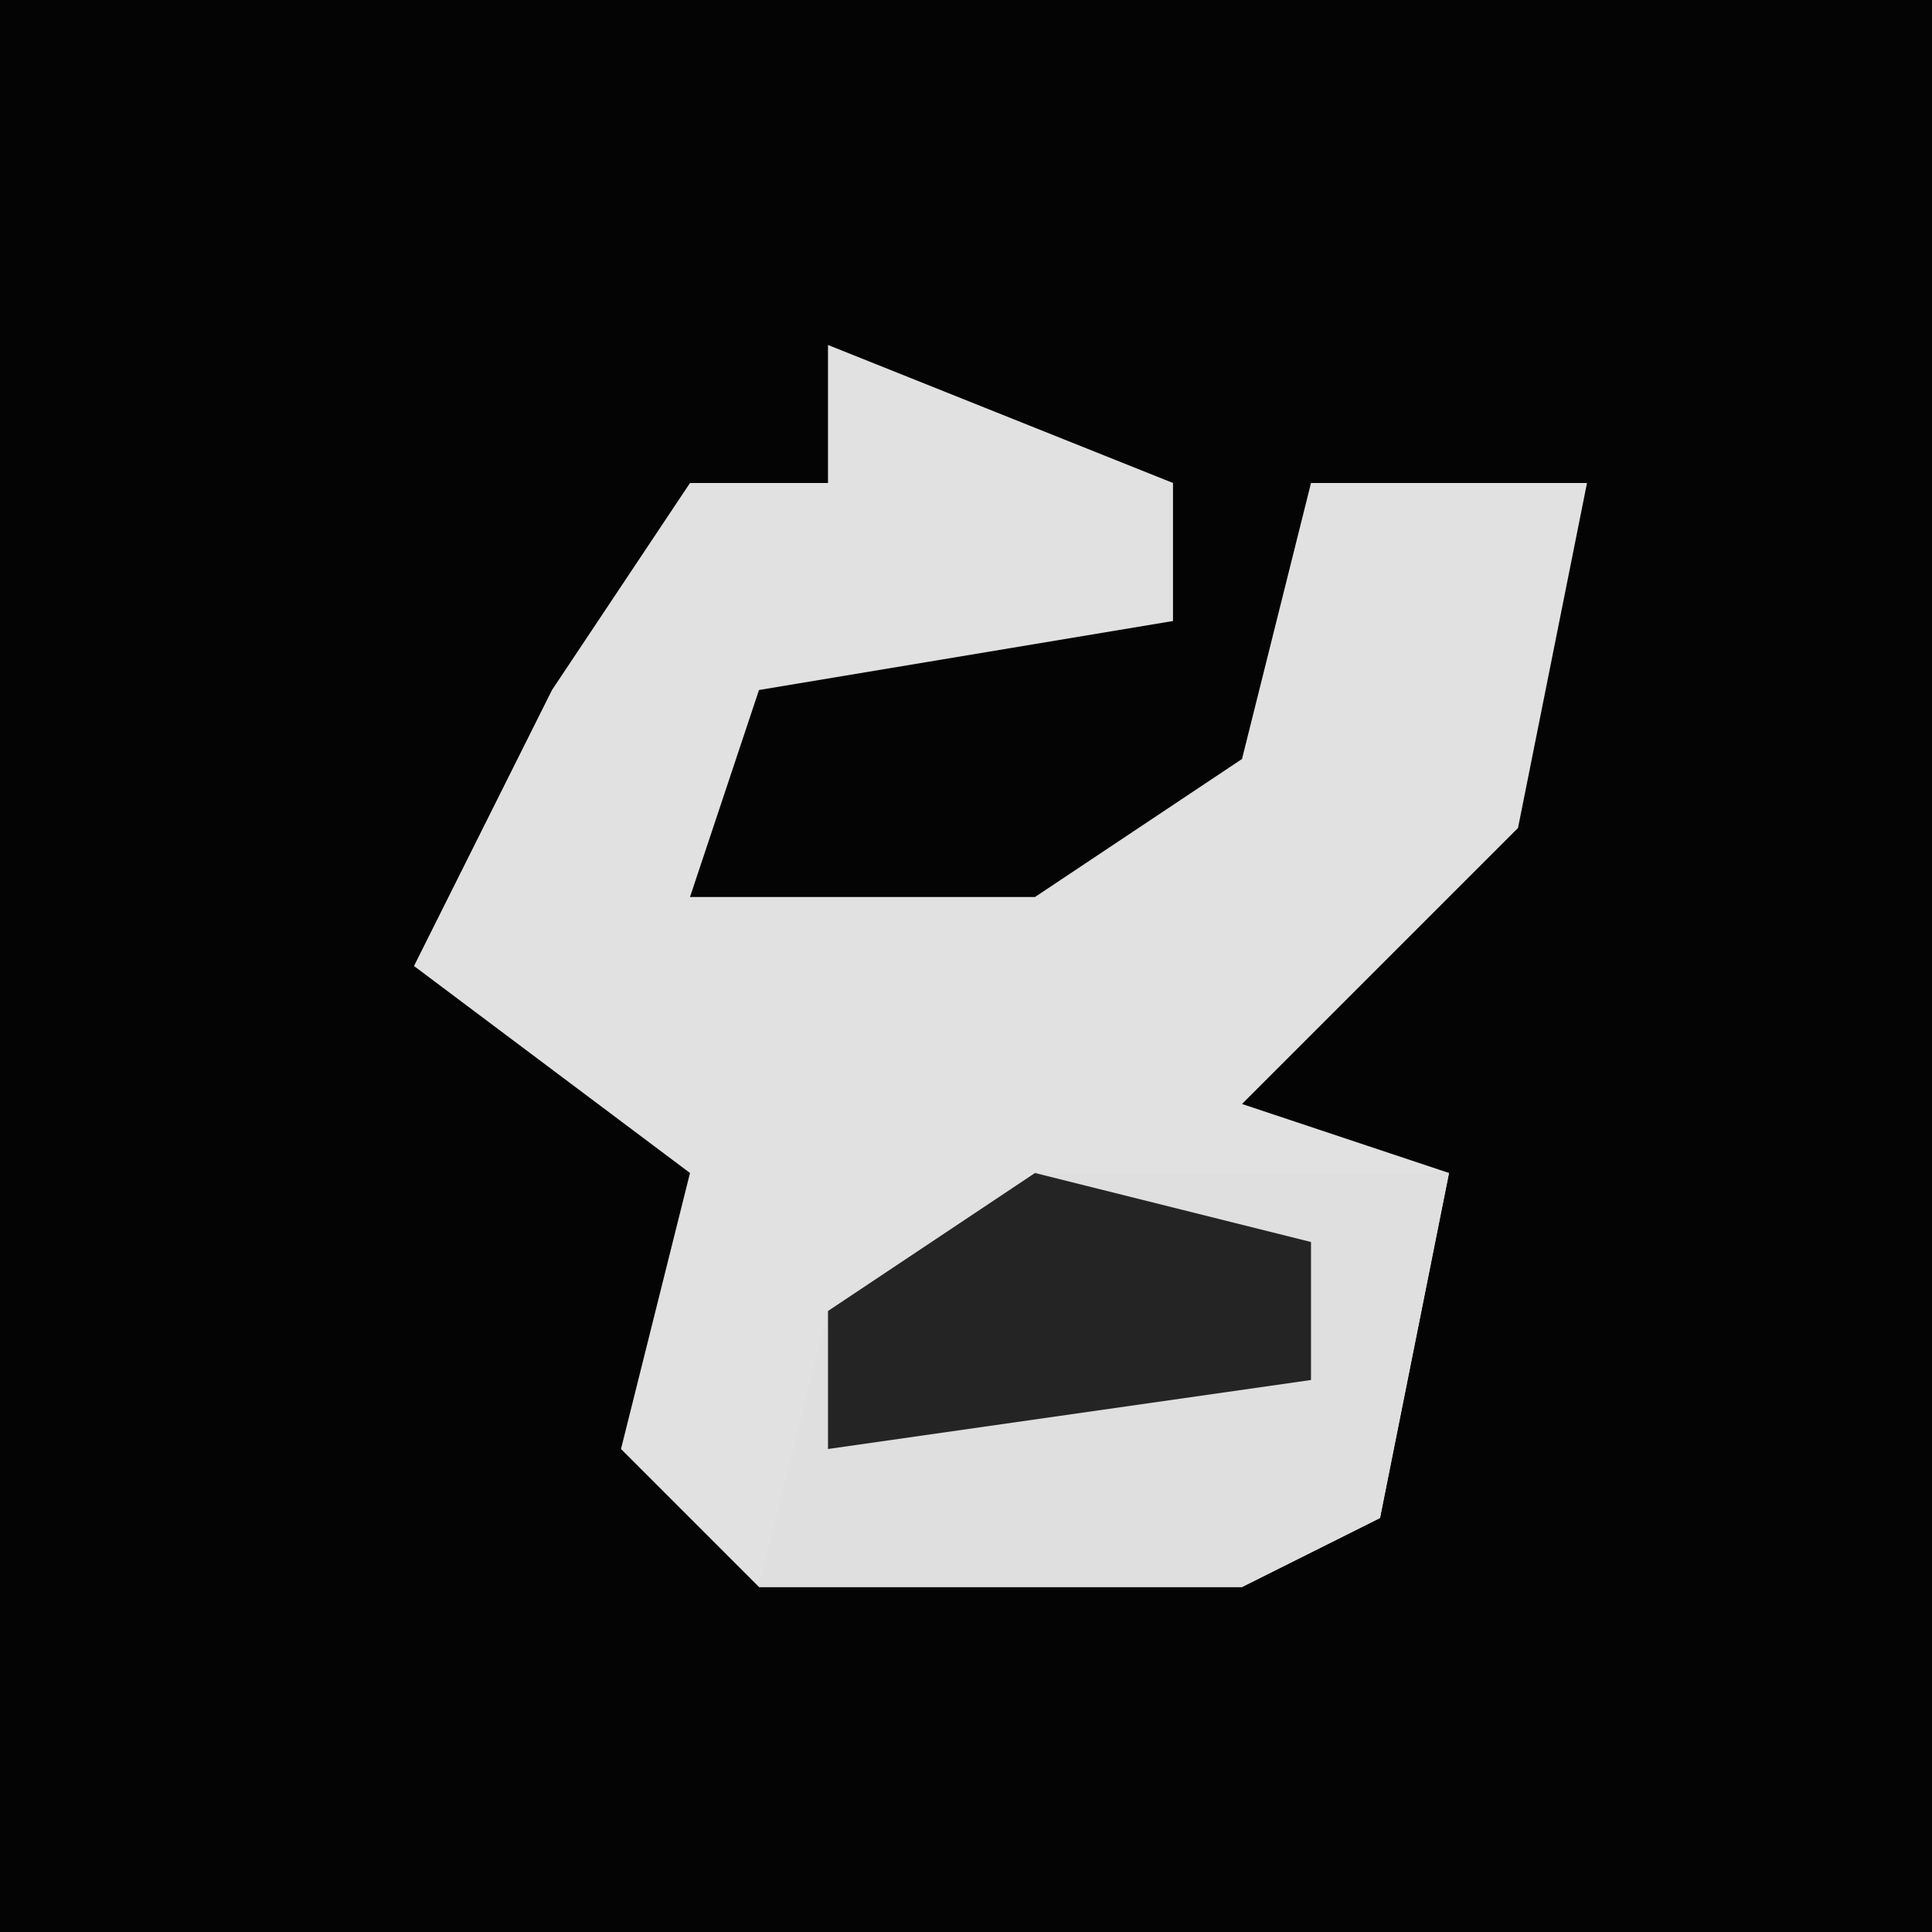 <?xml version="1.0" encoding="UTF-8"?>
<svg version="1.1" xmlns="http://www.w3.org/2000/svg" width="28" height="28">
<path d="M0,0 L28,0 L28,28 L0,28 Z " fill="#040404" transform="translate(0,0)"/>
<path d="M0,0 L5,2 L5,4 L-1,5 L-2,8 L3,8 L6,6 L7,2 L11,2 L10,7 L6,11 L9,12 L8,17 L6,18 L-1,18 L-3,16 L-2,12 L-6,9 L-4,5 L-2,2 L0,2 Z " fill="#E1E1E1" transform="translate(12,5)"/>
<path d="M0,0 L6,0 L5,5 L3,6 L-4,6 L-3,2 Z " fill="#DFDFDF" transform="translate(15,17)"/>
<path d="M0,0 L4,1 L4,3 L-3,4 L-3,2 Z " fill="#242424" transform="translate(15,17)"/>
</svg>
